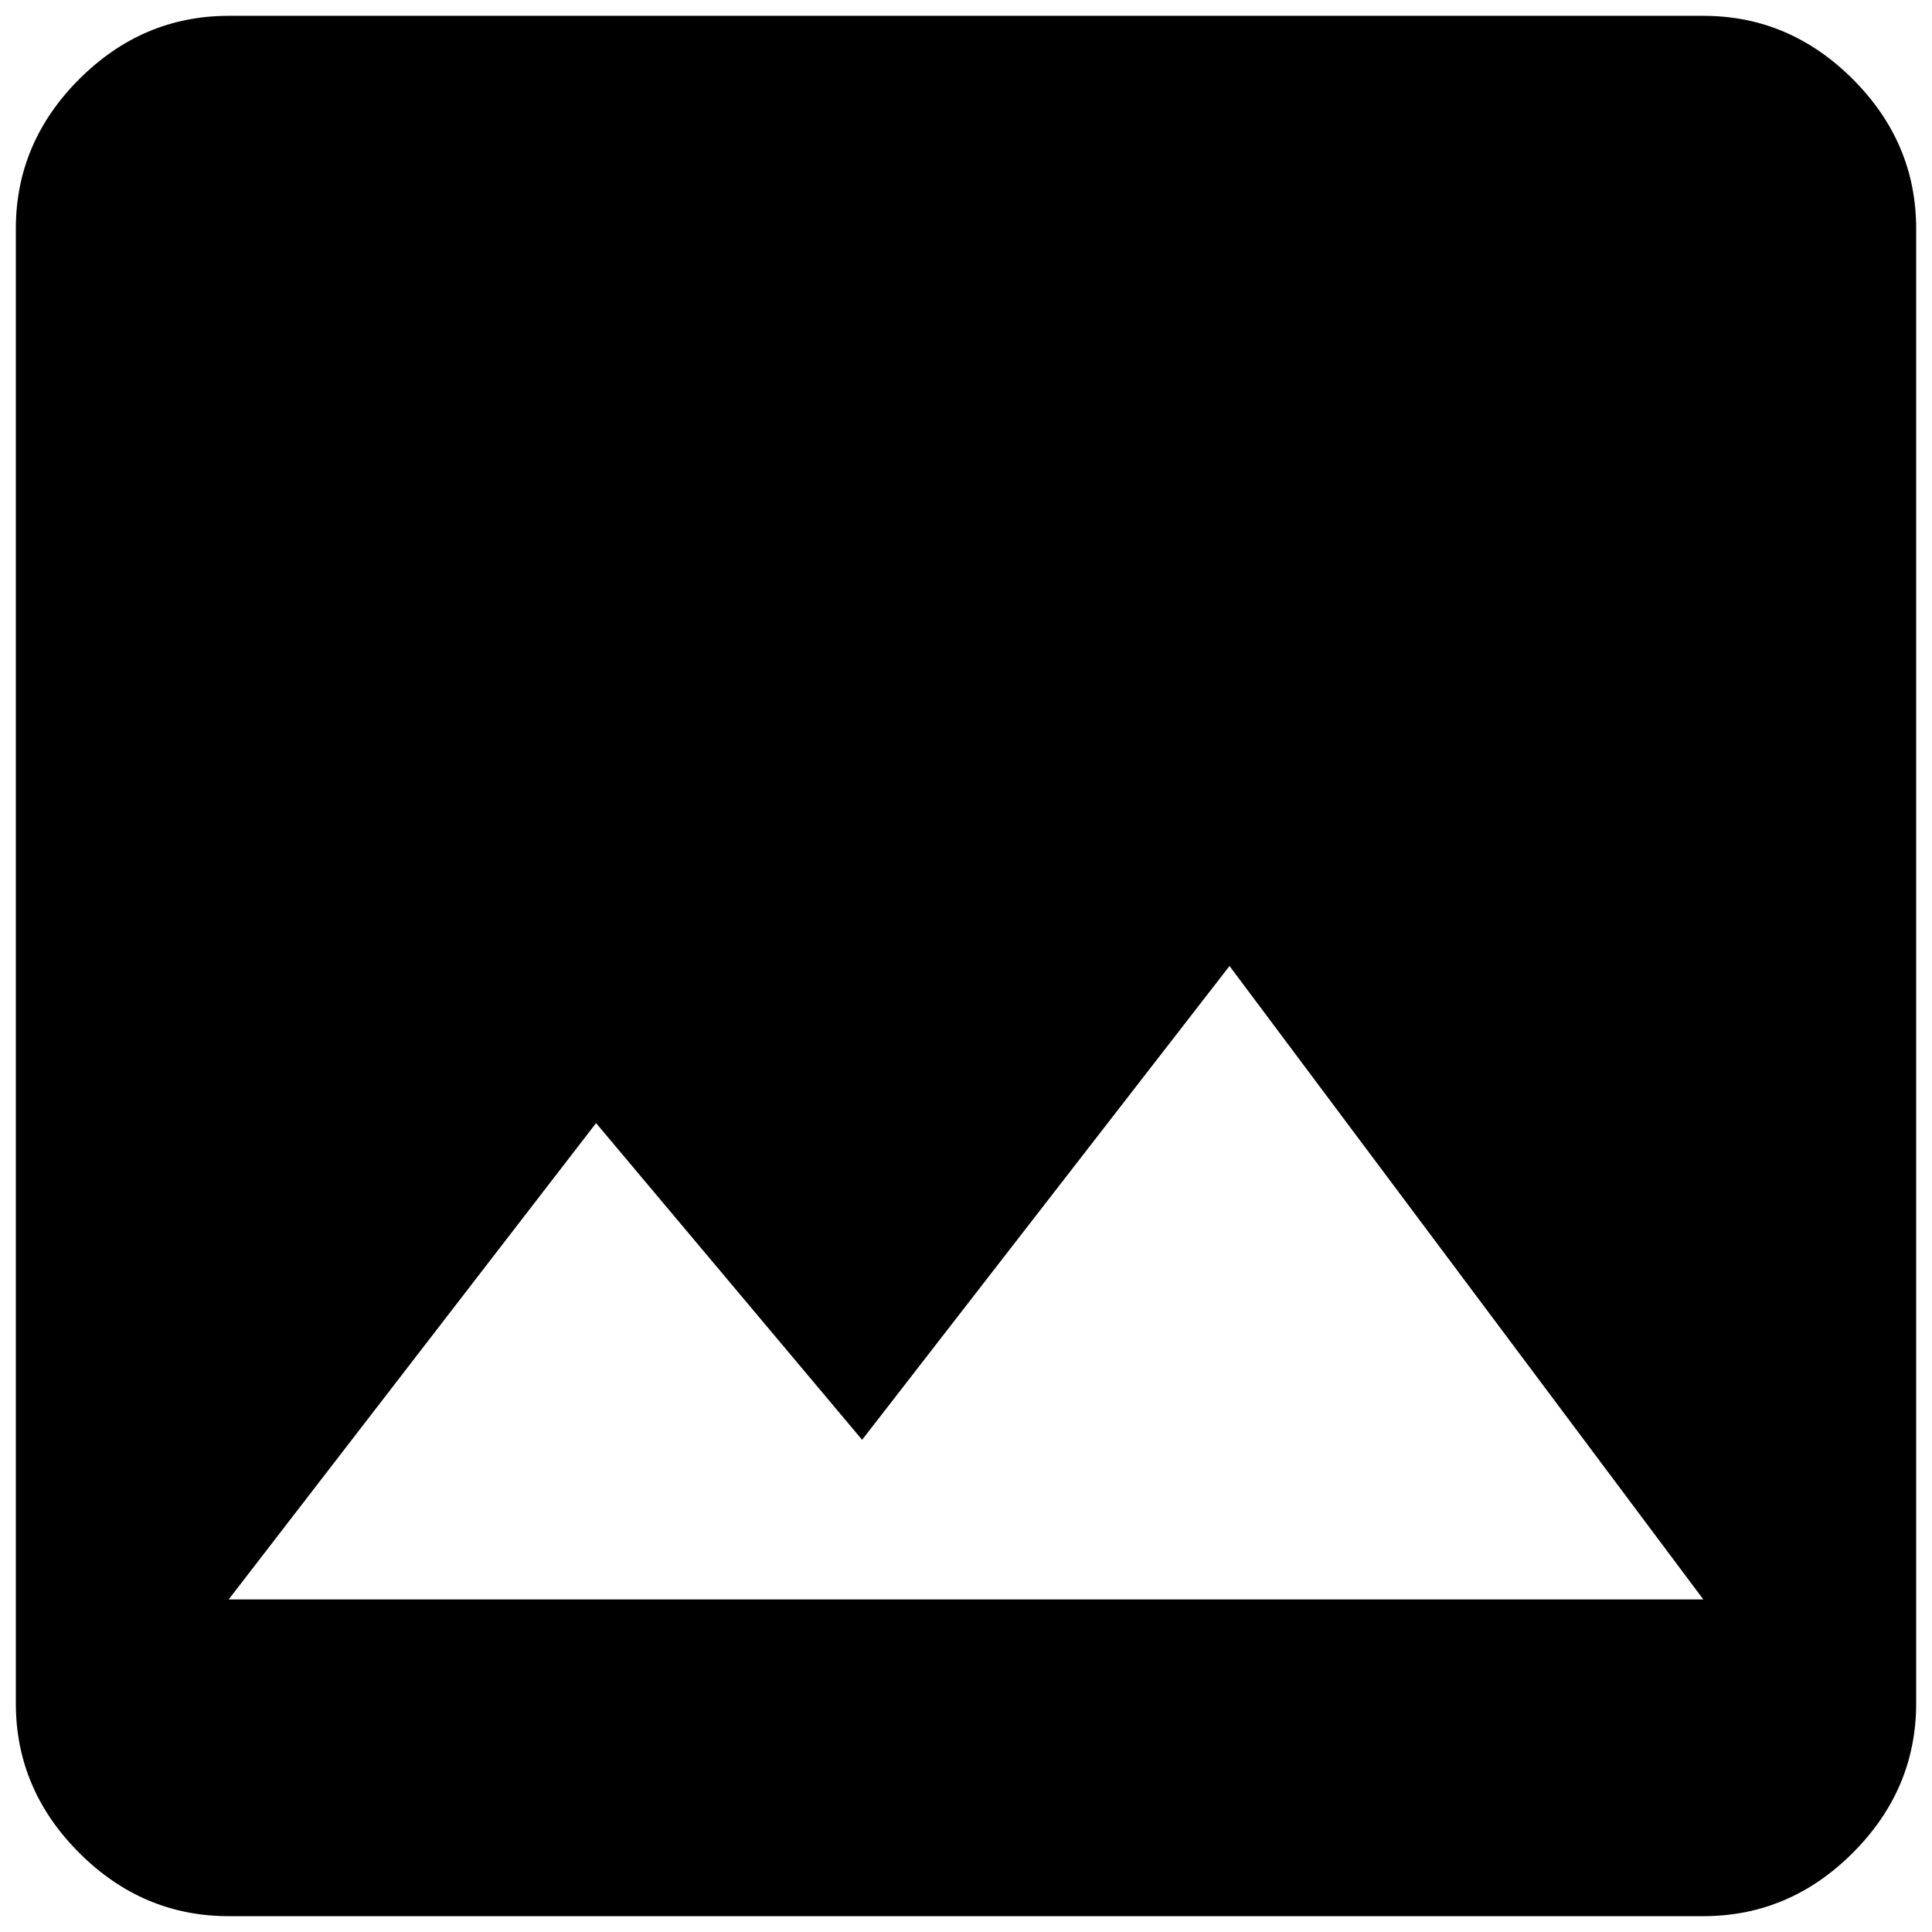 <svg viewBox="0 0 61 61" xmlns="http://www.w3.org/2000/svg">
  <path
    d="M53.78 60.5C55.593 60.5 57.167 59.833 58.5 58.5 59.833 57.167 60.5 55.593 60.5 53.78V53.78 7.22C60.5 5.407 59.833 3.833 58.5 2.5 57.167 1.167 55.593.5 53.78.5V.5H7.22C5.407.5 3.833 1.167 2.5 2.5 1.167 3.833.5 5.407.5 7.22V7.22 53.78C.5 55.593 1.167 57.167 2.5 58.5 3.833 59.833 5.407 60.5 7.22 60.5H53.78ZM53.78 50.5H7.22L18.82 35.46 27.22 45.46 38.82 30.5 53.78 50.5Z" />
</svg>
